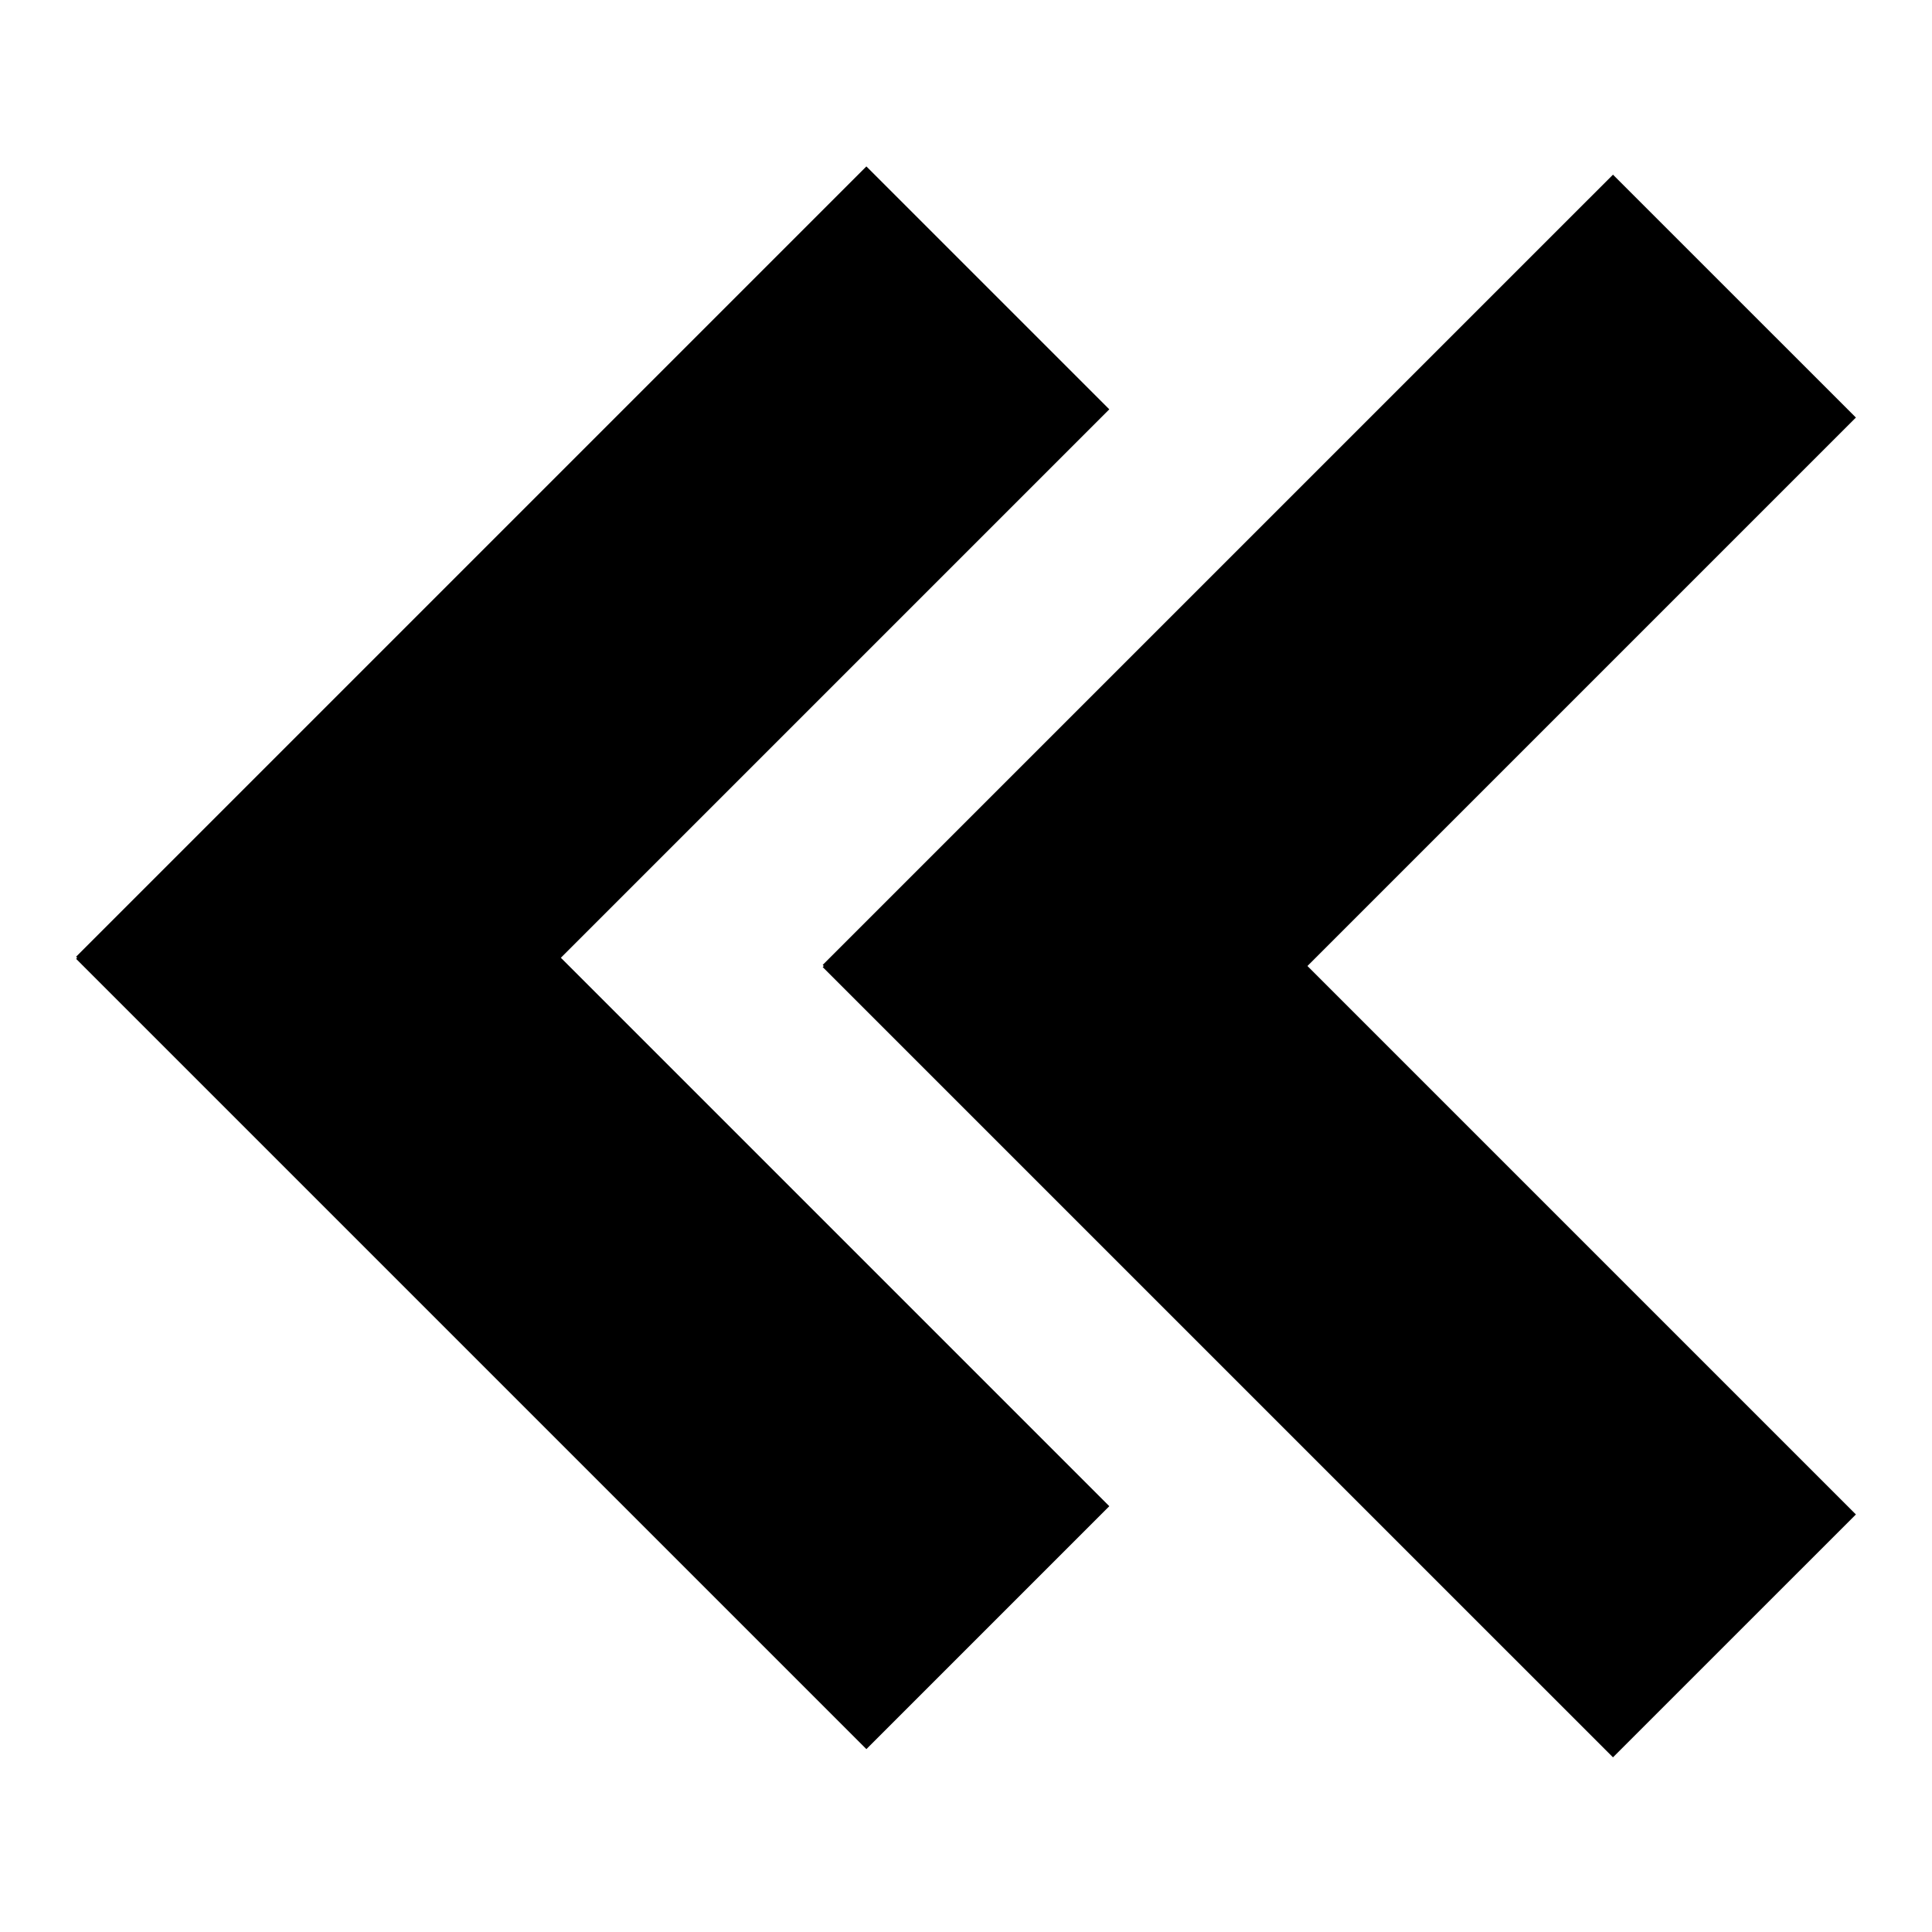 <?xml version="1.0" encoding="UTF-8" standalone="no"?>
<!DOCTYPE svg PUBLIC "-//W3C//DTD SVG 1.1//EN" "http://www.w3.org/Graphics/SVG/1.1/DTD/svg11.dtd">
<svg width="100%" height="100%" viewBox="0 0 64 64" version="1.1" xmlns="http://www.w3.org/2000/svg" xmlns:xlink="http://www.w3.org/1999/xlink" xml:space="preserve" xmlns:serif="http://www.serif.com/" style="fill-rule:evenodd;clip-rule:evenodd;stroke-linejoin:round;stroke-miterlimit:2;">
    <path d="M27.289,32L27.253,32.036L53.432,58.214L61.479,50.168L43.311,32L61.479,13.832L53.432,5.786L27.253,31.964L27.289,32ZM2.557,31.727L2.521,31.763L28.7,57.942L36.747,49.895L18.579,31.727L36.747,13.559L28.7,5.513L2.521,31.692L2.557,31.727Z"/>
</svg>
